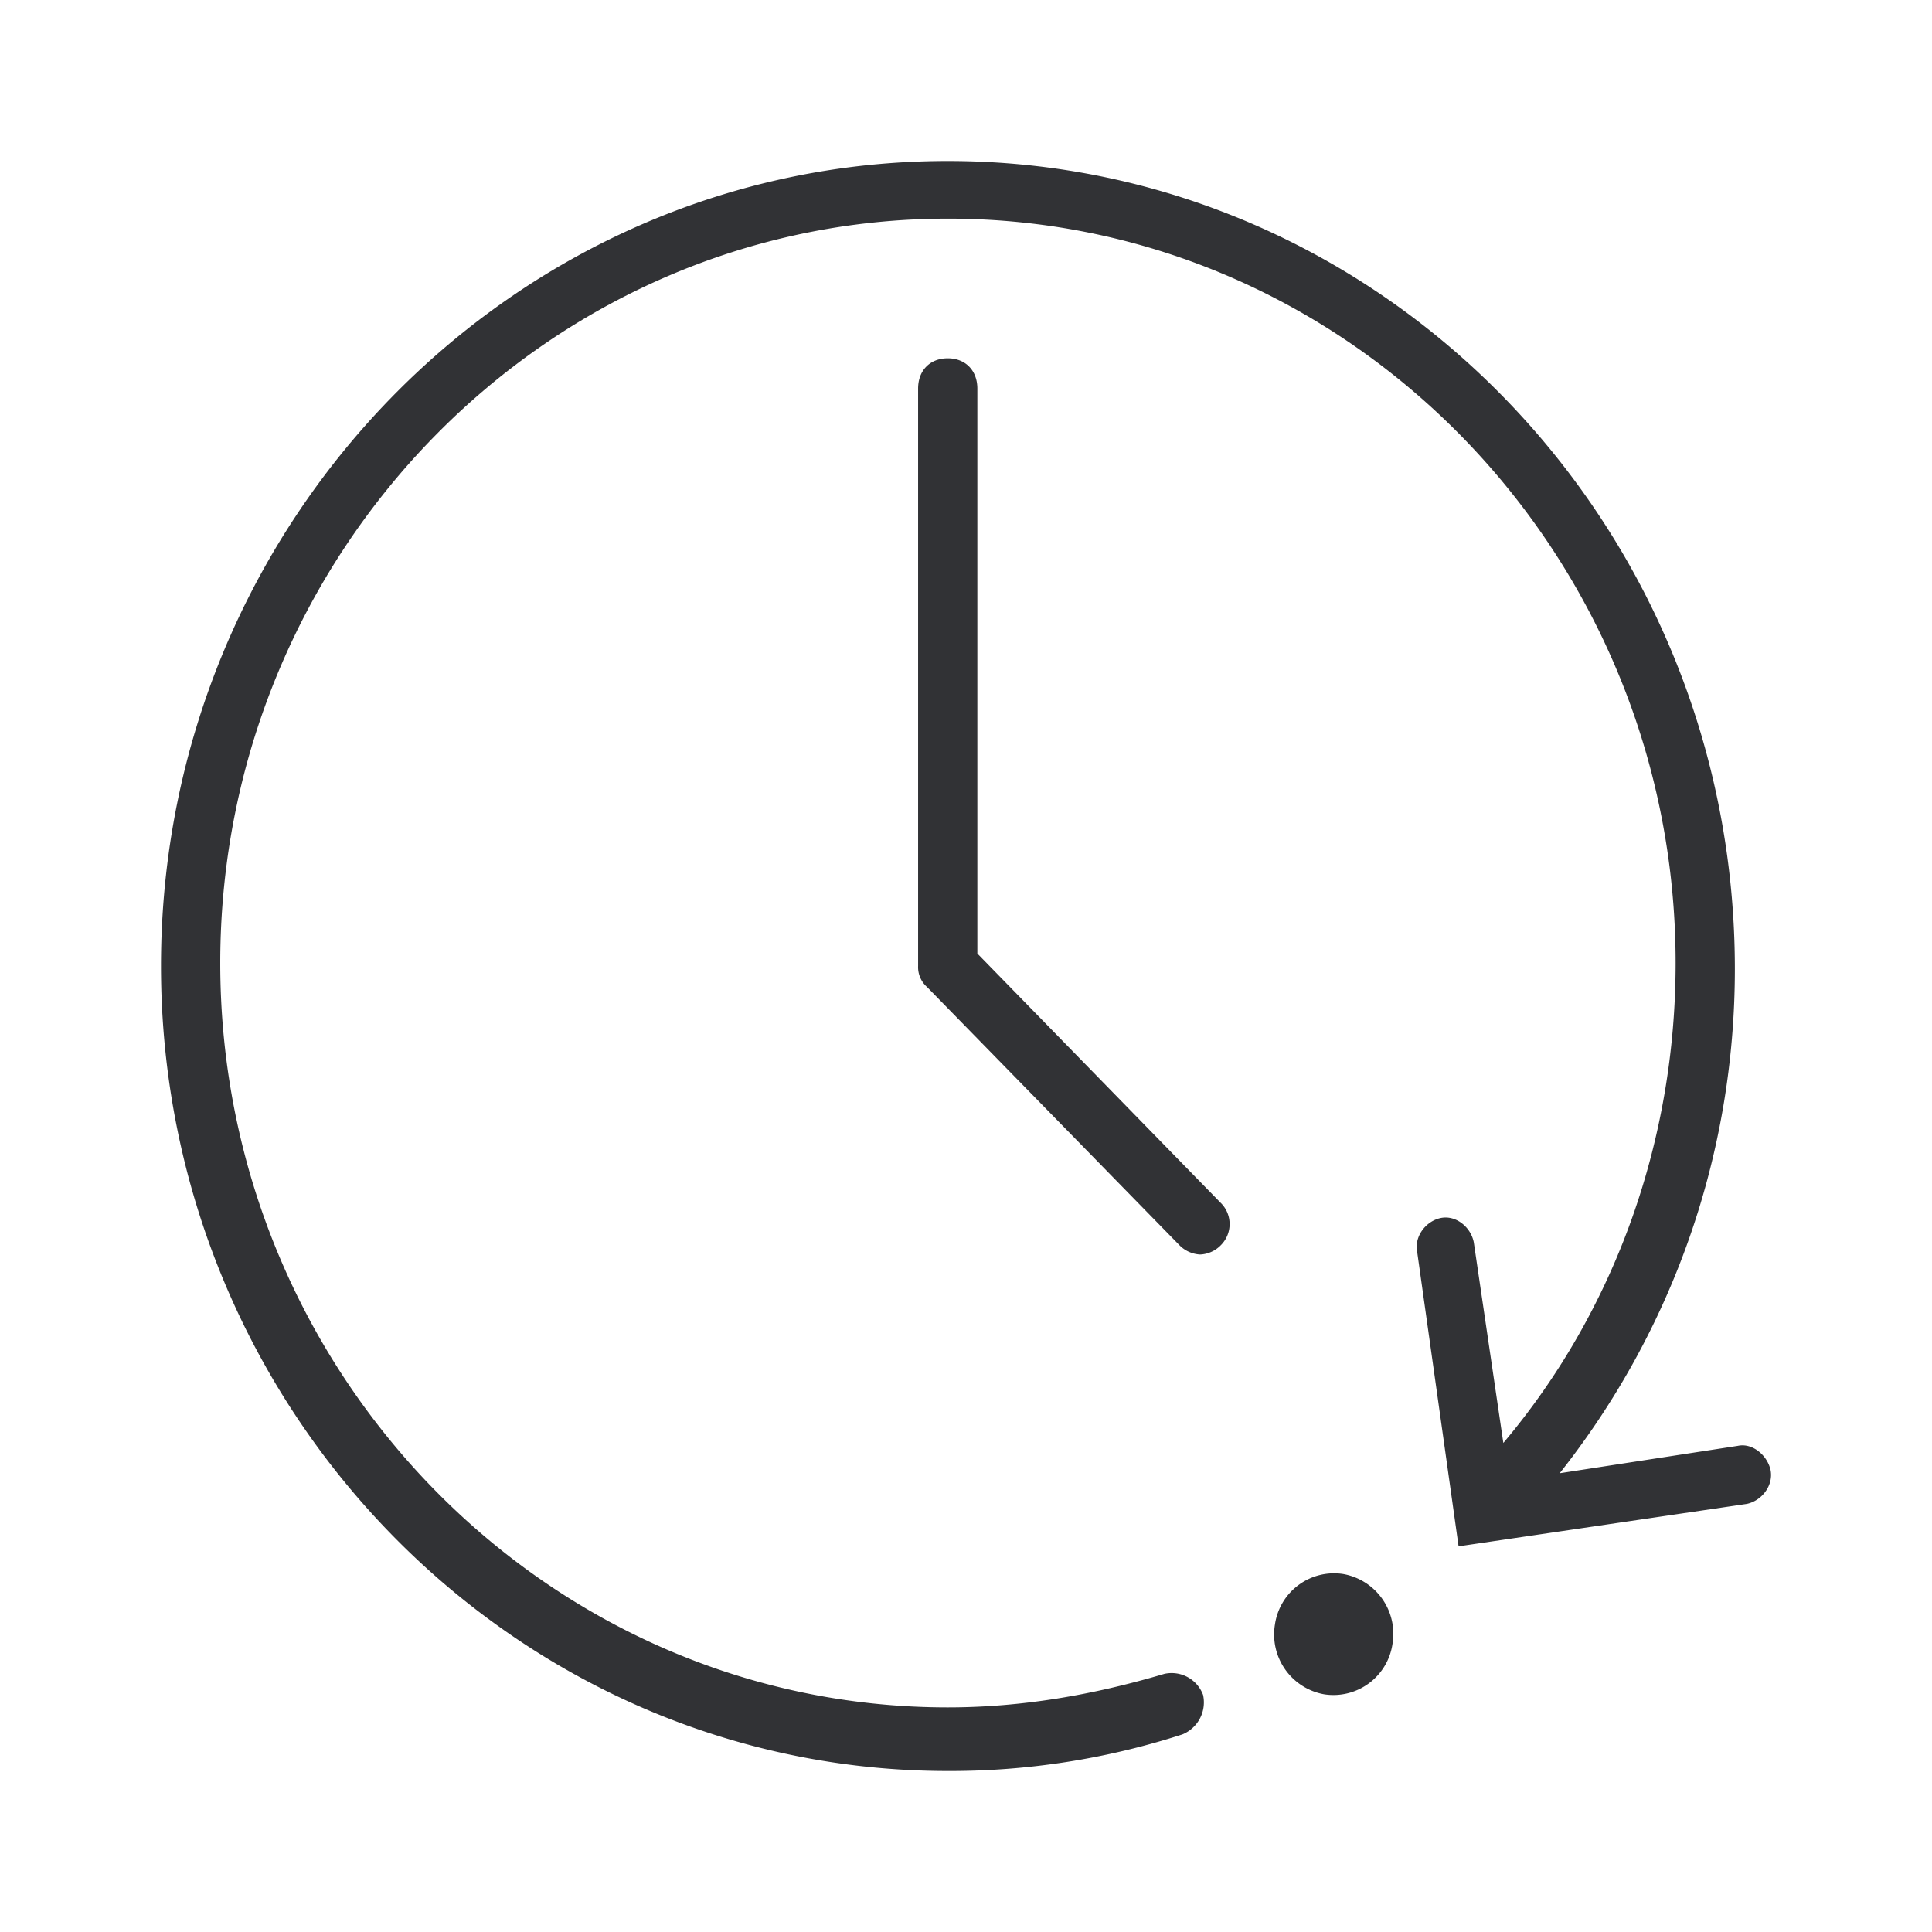 <svg width="24" height="24" xmlns="http://www.w3.org/2000/svg"><path d="M11.773 2c5.387 0 9.778 4.489 9.778 10.037 0 2.303-.772 4.488-2.176 6.264l2.212-.34c.18-.04.368.115.408.303.036.193-.112.38-.296.418l-3.58.527-.515-3.662c-.036-.192.112-.38.296-.417.188-.037.372.115.408.303l.367 2.492c1.4-1.661 2.14-3.773 2.14-5.962 0-5.094-4.055-9.247-9.038-9.247-4.982 0-9.041 4.153-9.041 9.247s4.059 9.247 9.037 9.247c.92 0 1.808-.155 2.692-.417a.417.417 0 0 1 .48.262.43.43 0 0 1-.256.49 9.366 9.366 0 0 1-2.912.455C6.391 22 2 17.511 2 12S6.387 2 11.773 2Zm4.813 17.543.1.01a.755.755 0 0 1 .612.869.742.742 0 0 1-.85.625.755.755 0 0 1-.61-.868.742.742 0 0 1 .848-.626ZM11.773 4.451c.22 0 .368.151.368.376v7.018l3.023 3.097a.37.37 0 0 1 0 .528.38.38 0 0 1-.256.114.388.388 0 0 1-.255-.114l-3.136-3.208a.33.33 0 0 1-.112-.262V4.827c0-.225.148-.376.368-.376Z" fill="#313235" fill-rule="nonzero"/></svg>